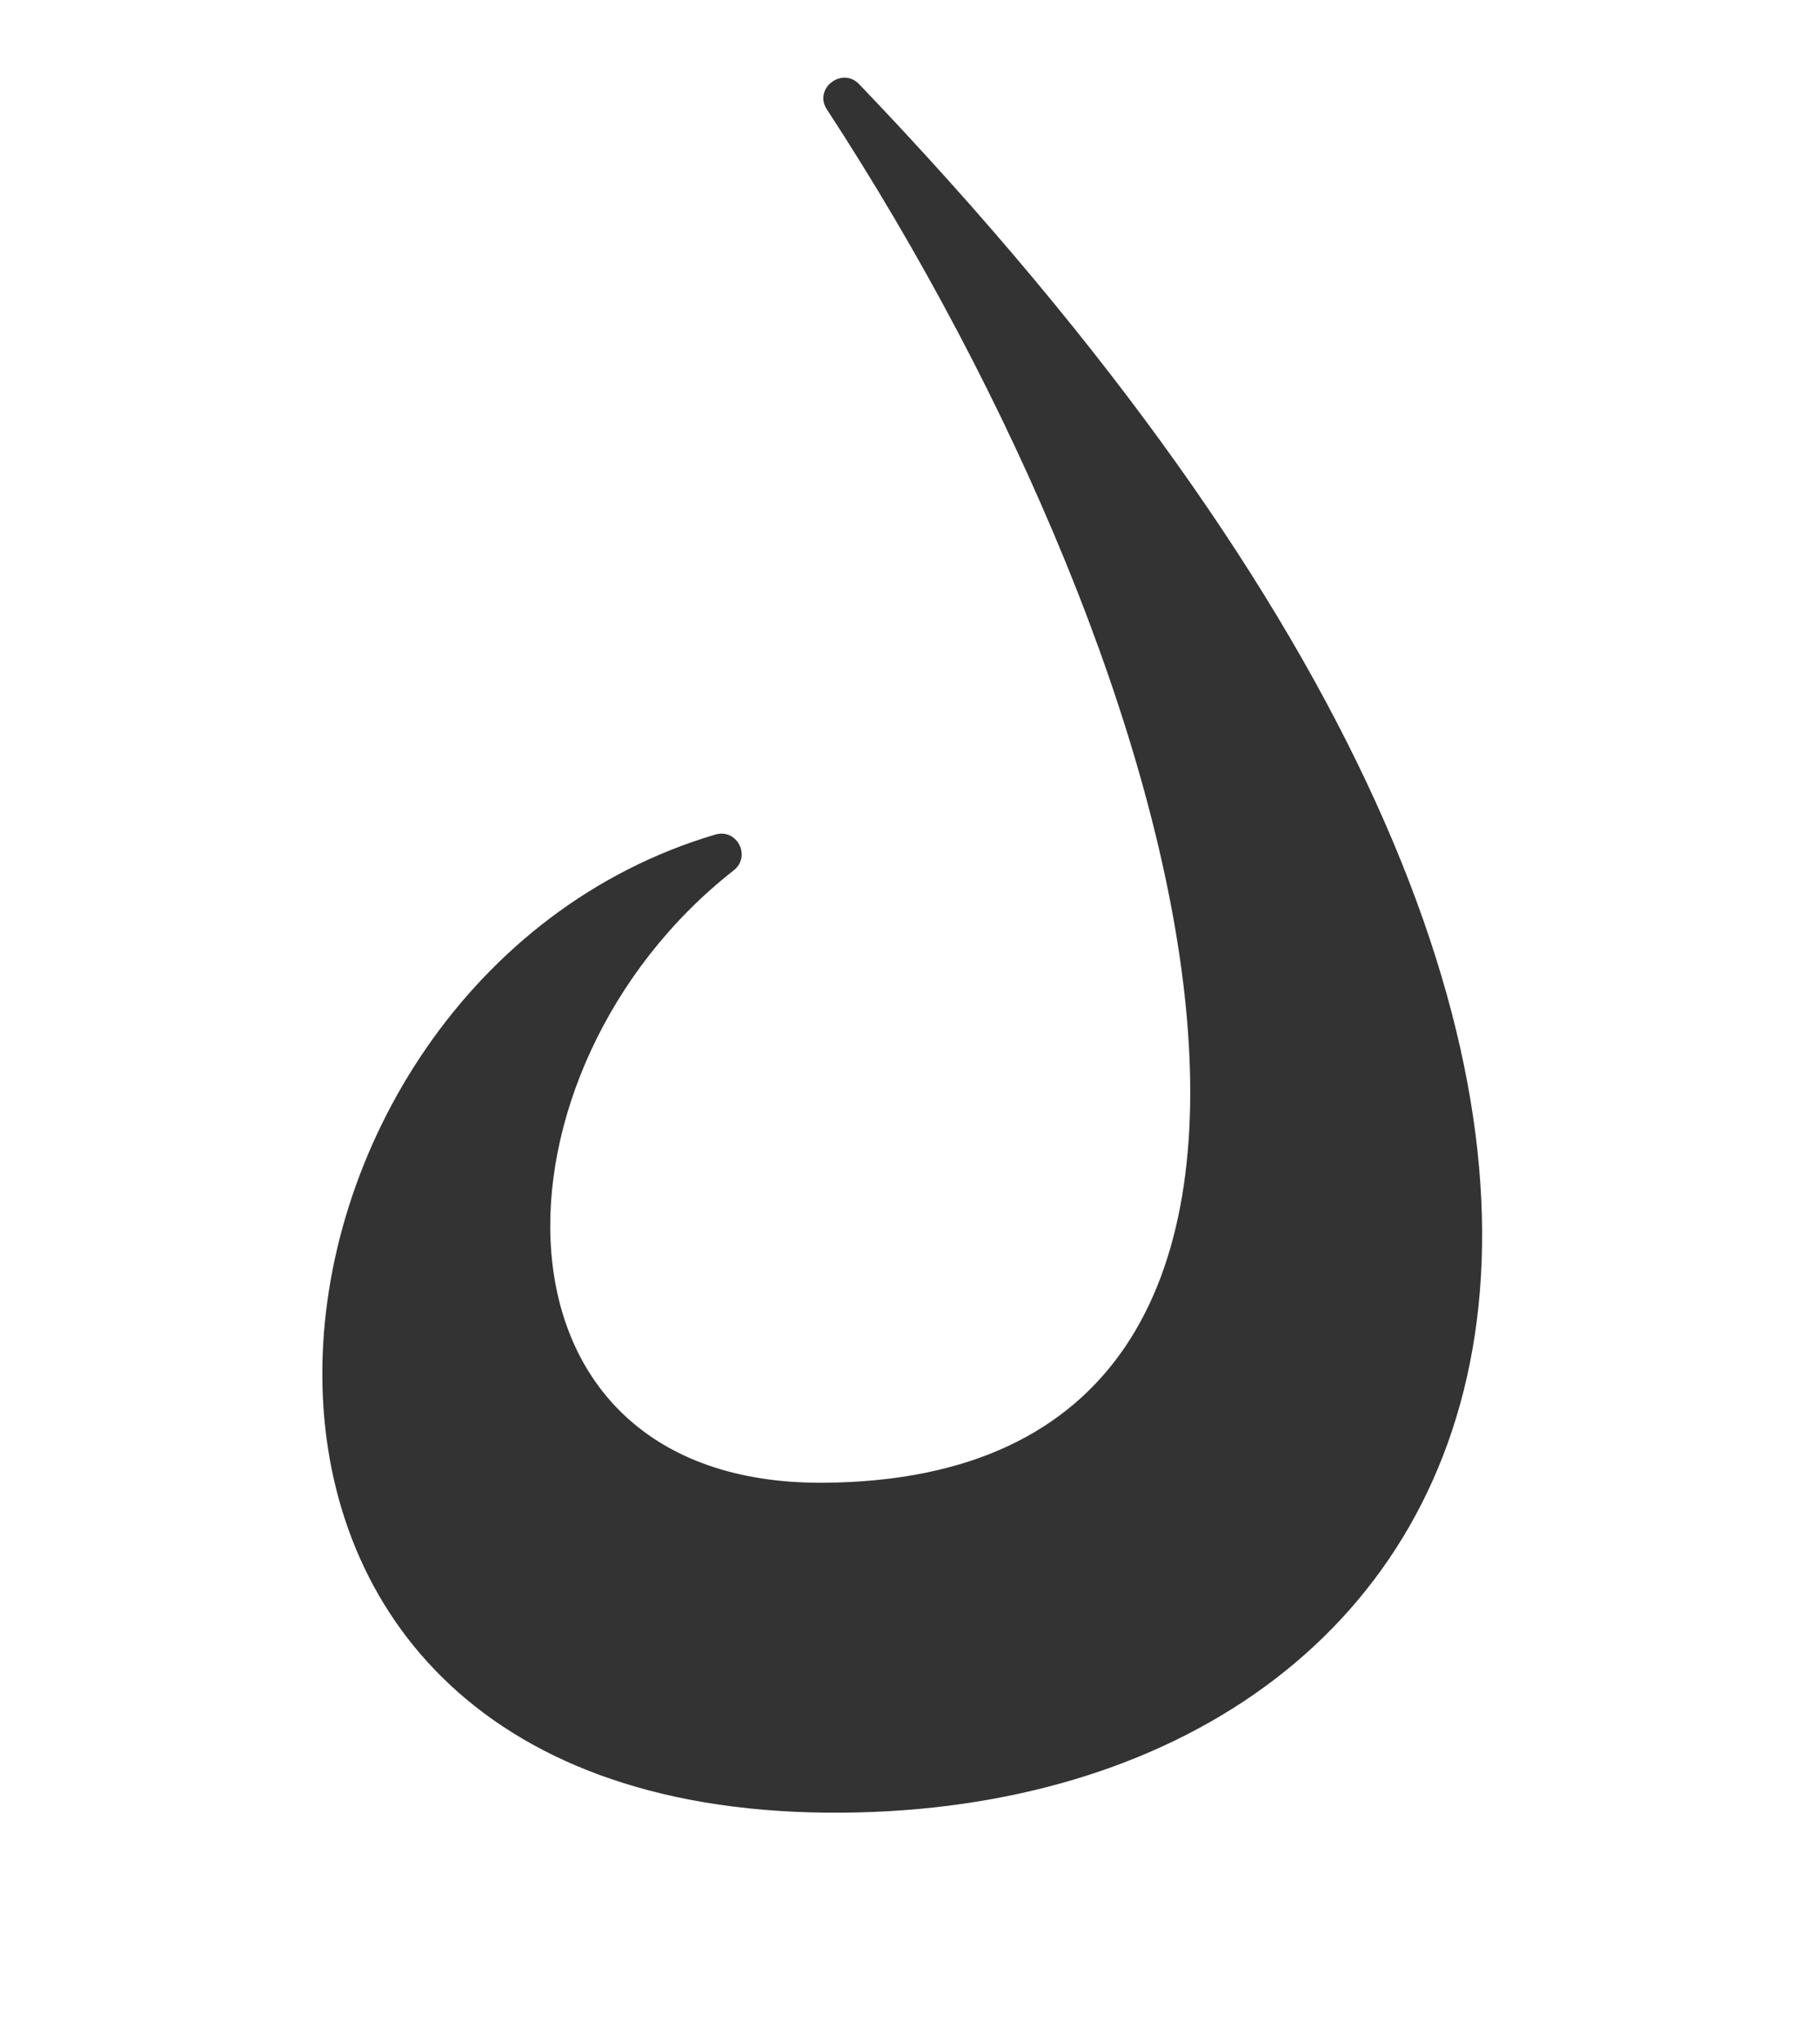 <?xml version="1.0" encoding="utf-8"?>
<!-- Generator: Adobe Illustrator 18.1.0, SVG Export Plug-In . SVG Version: 6.00 Build 0)  -->
<!DOCTYPE svg PUBLIC "-//W3C//DTD SVG 1.1//EN" "http://www.w3.org/Graphics/SVG/1.1/DTD/svg11.dtd">
<svg version="1.1" id="Layer_1" xmlns="http://www.w3.org/2000/svg" xmlns:xlink="http://www.w3.org/1999/xlink" x="0px" y="0px"
	 viewBox="0 0 389.6 437" enable-background="new 0 0 389.6 437" xml:space="preserve">
<path fill="#333333" d="M157,186.3c3.9-3,0.8-9.1-3.9-7.7C48.2,209.6,25.7,386.7,177.2,387.9C318.4,389,401.8,245.6,183.9,18
	c-3.7-3.8-9.8,1-6.9,5.4c79.4,121.5,125.8,293-0.7,293.9C100.9,317.8,102.7,228.9,157,186.3z"/>
</svg>
